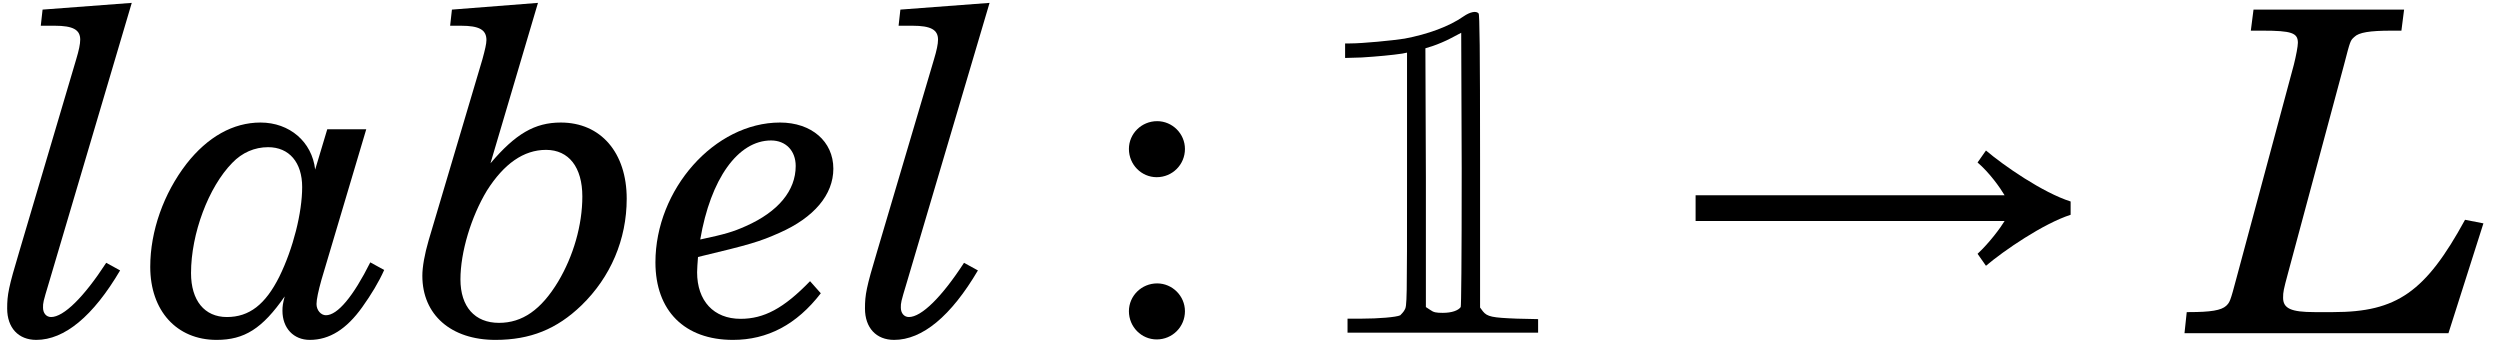 <?xml version='1.0' encoding='UTF-8'?>
<!-- This file was generated by dvisvgm 3.4.3 -->
<svg version='1.1' xmlns='http://www.w3.org/2000/svg' xmlns:xlink='http://www.w3.org/1999/xlink' width='66.941pt' height='9.144pt' viewBox='56.413 56.832 66.941 9.144'>
<defs>
<use id='g11-76' xlink:href='#g2-76' transform='scale(1)'/>
<path id='g0-49' d='M4.429-8.483C4.041-8.211 3.471-8.004 2.849-7.887C2.526-7.836 1.723-7.758 1.386-7.758H1.256V-7.564V-7.369L1.697-7.382C2.124-7.408 2.526-7.447 2.785-7.486L2.914-7.512V-4.119C2.914-.816 2.914-.725 2.849-.622C2.823-.57 2.759-.505 2.733-.479C2.629-.427 2.137-.389 1.71-.389H1.321V-.194V-.013H3.872H6.424V-.194V-.376L5.854-.389C5.194-.414 5.064-.44 4.947-.583L4.87-.686V-4.611C4.87-7.615 4.857-8.535 4.831-8.561C4.766-8.639 4.598-8.6 4.429-8.483ZM4.352-.699C4.287-.609 4.119-.544 3.872-.544C3.691-.544 3.626-.557 3.536-.622L3.419-.699V-4.157L3.406-7.628L3.613-7.693C3.73-7.732 3.95-7.823 4.093-7.9L4.365-8.043L4.378-4.403C4.378-1.839 4.365-.751 4.352-.699Z'/>
<path id='g4-33' d='M10.897-3.526C10.15-3.763 9.105-4.487 8.63-4.891L8.405-4.57C8.725-4.297 9.01-3.894 9.129-3.692H.855V-3.003H9.129C9.022-2.825 8.725-2.422 8.405-2.125L8.63-1.804C9.105-2.208 10.161-2.932 10.897-3.17V-3.526Z'/>
<path id='g6-58' d='M1.769-1.318C1.353-1.318 1.021-.985 1.021-.582C1.021-.166 1.353 .166 1.757 .166C2.172 .166 2.505-.166 2.505-.582C2.505-.985 2.172-1.318 1.769-1.318ZM1.769-5.615C1.353-5.615 1.021-5.283 1.021-4.879C1.021-4.463 1.353-4.131 1.757-4.131C2.172-4.131 2.505-4.463 2.505-4.879C2.505-5.283 2.172-5.615 1.769-5.615Z'/>
<use id='g13-58' xlink:href='#g6-58' transform='scale(1.011)'/>
<path id='g2-76' d='M7.068-3.036C6.012-1.104 5.244-.564 3.54-.564H3.036C2.412-.564 2.196-.66 2.196-.948C2.196-1.104 2.208-1.164 2.328-1.608L3.828-7.188C3.996-7.836 3.996-7.836 4.104-7.932C4.224-8.052 4.512-8.1 5.1-8.1H5.364L5.436-8.664H1.404L1.332-8.1H1.644C2.424-8.1 2.592-8.04 2.592-7.776C2.592-7.68 2.544-7.428 2.484-7.188L.948-1.476C.78-.84 .768-.828 .672-.732C.54-.612 .264-.564-.324-.564H-.384L-.444 0H6.624L7.56-2.94L7.068-3.036Z'/>
<path id='g2-97' d='M4.752-5.46L4.428-4.38C4.344-5.124 3.744-5.64 2.964-5.64C2.232-5.64 1.548-5.256 .984-4.536C.372-3.744 .012-2.736 .012-1.776C.012-.6 .72 .18 1.788 .18C2.532 .18 3.012-.12 3.612-.984C3.564-.804 3.552-.72 3.552-.6C3.552-.132 3.852 .18 4.284 .18C4.812 .18 5.268-.108 5.688-.696C5.928-1.032 6.132-1.368 6.276-1.692L5.904-1.896C5.448-.984 5.028-.48 4.716-.48C4.584-.48 4.464-.612 4.464-.78C4.464-.9 4.512-1.128 4.596-1.428L5.796-5.46H4.752ZM3.168-4.98C3.732-4.98 4.08-4.572 4.08-3.912C4.08-3.228 3.84-2.268 3.468-1.512C3.096-.768 2.664-.432 2.064-.432S1.104-.876 1.104-1.608C1.104-2.664 1.572-3.912 2.208-4.56C2.472-4.836 2.808-4.98 3.168-4.98Z'/>
<path id='g2-98' d='M3.48-8.844L1.176-8.664L1.128-8.232H1.416C1.908-8.232 2.1-8.124 2.1-7.848C2.1-7.752 2.064-7.596 1.992-7.332L.552-2.484C.444-2.112 .384-1.776 .384-1.536C.384-.492 1.152 .18 2.34 .18C3.276 .18 3.984-.108 4.644-.744C5.424-1.5 5.856-2.508 5.856-3.6C5.856-4.836 5.16-5.64 4.092-5.64C3.396-5.64 2.88-5.34 2.208-4.548L3.48-8.844ZM3.696-4.908C4.308-4.908 4.668-4.44 4.668-3.66C4.668-2.892 4.428-2.064 4.02-1.38C3.564-.624 3.06-.276 2.436-.276C1.788-.276 1.404-.708 1.404-1.44S1.692-3.12 2.112-3.816C2.568-4.536 3.096-4.908 3.696-4.908Z'/>
<path id='g2-101' d='M4.068-1.392C3.36-.66 2.832-.384 2.208-.384C1.488-.384 1.044-.864 1.044-1.632C1.044-1.716 1.056-1.884 1.068-2.04C2.472-2.376 2.712-2.448 3.252-2.688C4.176-3.096 4.692-3.708 4.692-4.404C4.692-5.136 4.104-5.64 3.264-5.64C1.512-5.64-.072-3.852-.072-1.896C-.072-.6 .708 .18 2.004 .18C2.928 .18 3.708-.228 4.356-1.068L4.068-1.392ZM1.128-2.508C1.404-4.128 2.136-5.16 3.024-5.16C3.42-5.16 3.684-4.884 3.684-4.476C3.684-3.816 3.216-3.252 2.352-2.868C2.004-2.712 1.8-2.652 1.128-2.508Z'/>
<path id='g2-108' d='M3.528-8.844L1.14-8.664L1.092-8.232H1.464C1.956-8.232 2.148-8.124 2.148-7.86C2.148-7.74 2.112-7.572 2.04-7.332L.516-2.184C.228-1.224 .192-1.032 .192-.66C.192-.144 .492 .18 .972 .18C1.728 .18 2.496-.456 3.216-1.68L2.844-1.884C2.244-.96 1.704-.432 1.368-.432C1.236-.432 1.152-.54 1.152-.684C1.152-.816 1.152-.828 1.308-1.344L3.528-8.844Z'/>
</defs>
<g id='page1'>
<use x='56.413' y='65.753' xlink:href='#g2-108'/>
<use x='60.424' y='65.753' xlink:href='#g2-97'/>
<use x='67.338' y='65.753' xlink:href='#g2-98'/>
<use x='74.035' y='65.753' xlink:href='#g2-101'/>
<use x='79.382' y='65.753' xlink:href='#g2-108'/>
<use x='85.609' y='65.753' xlink:href='#g13-58'/>
<use x='91.174' y='65.753' xlink:href='#g0-49'/>
<use x='100.96' y='65.753' xlink:href='#g4-33'/>
<use x='115.35' y='65.753' xlink:href='#g11-76'/>
</g>
</svg>